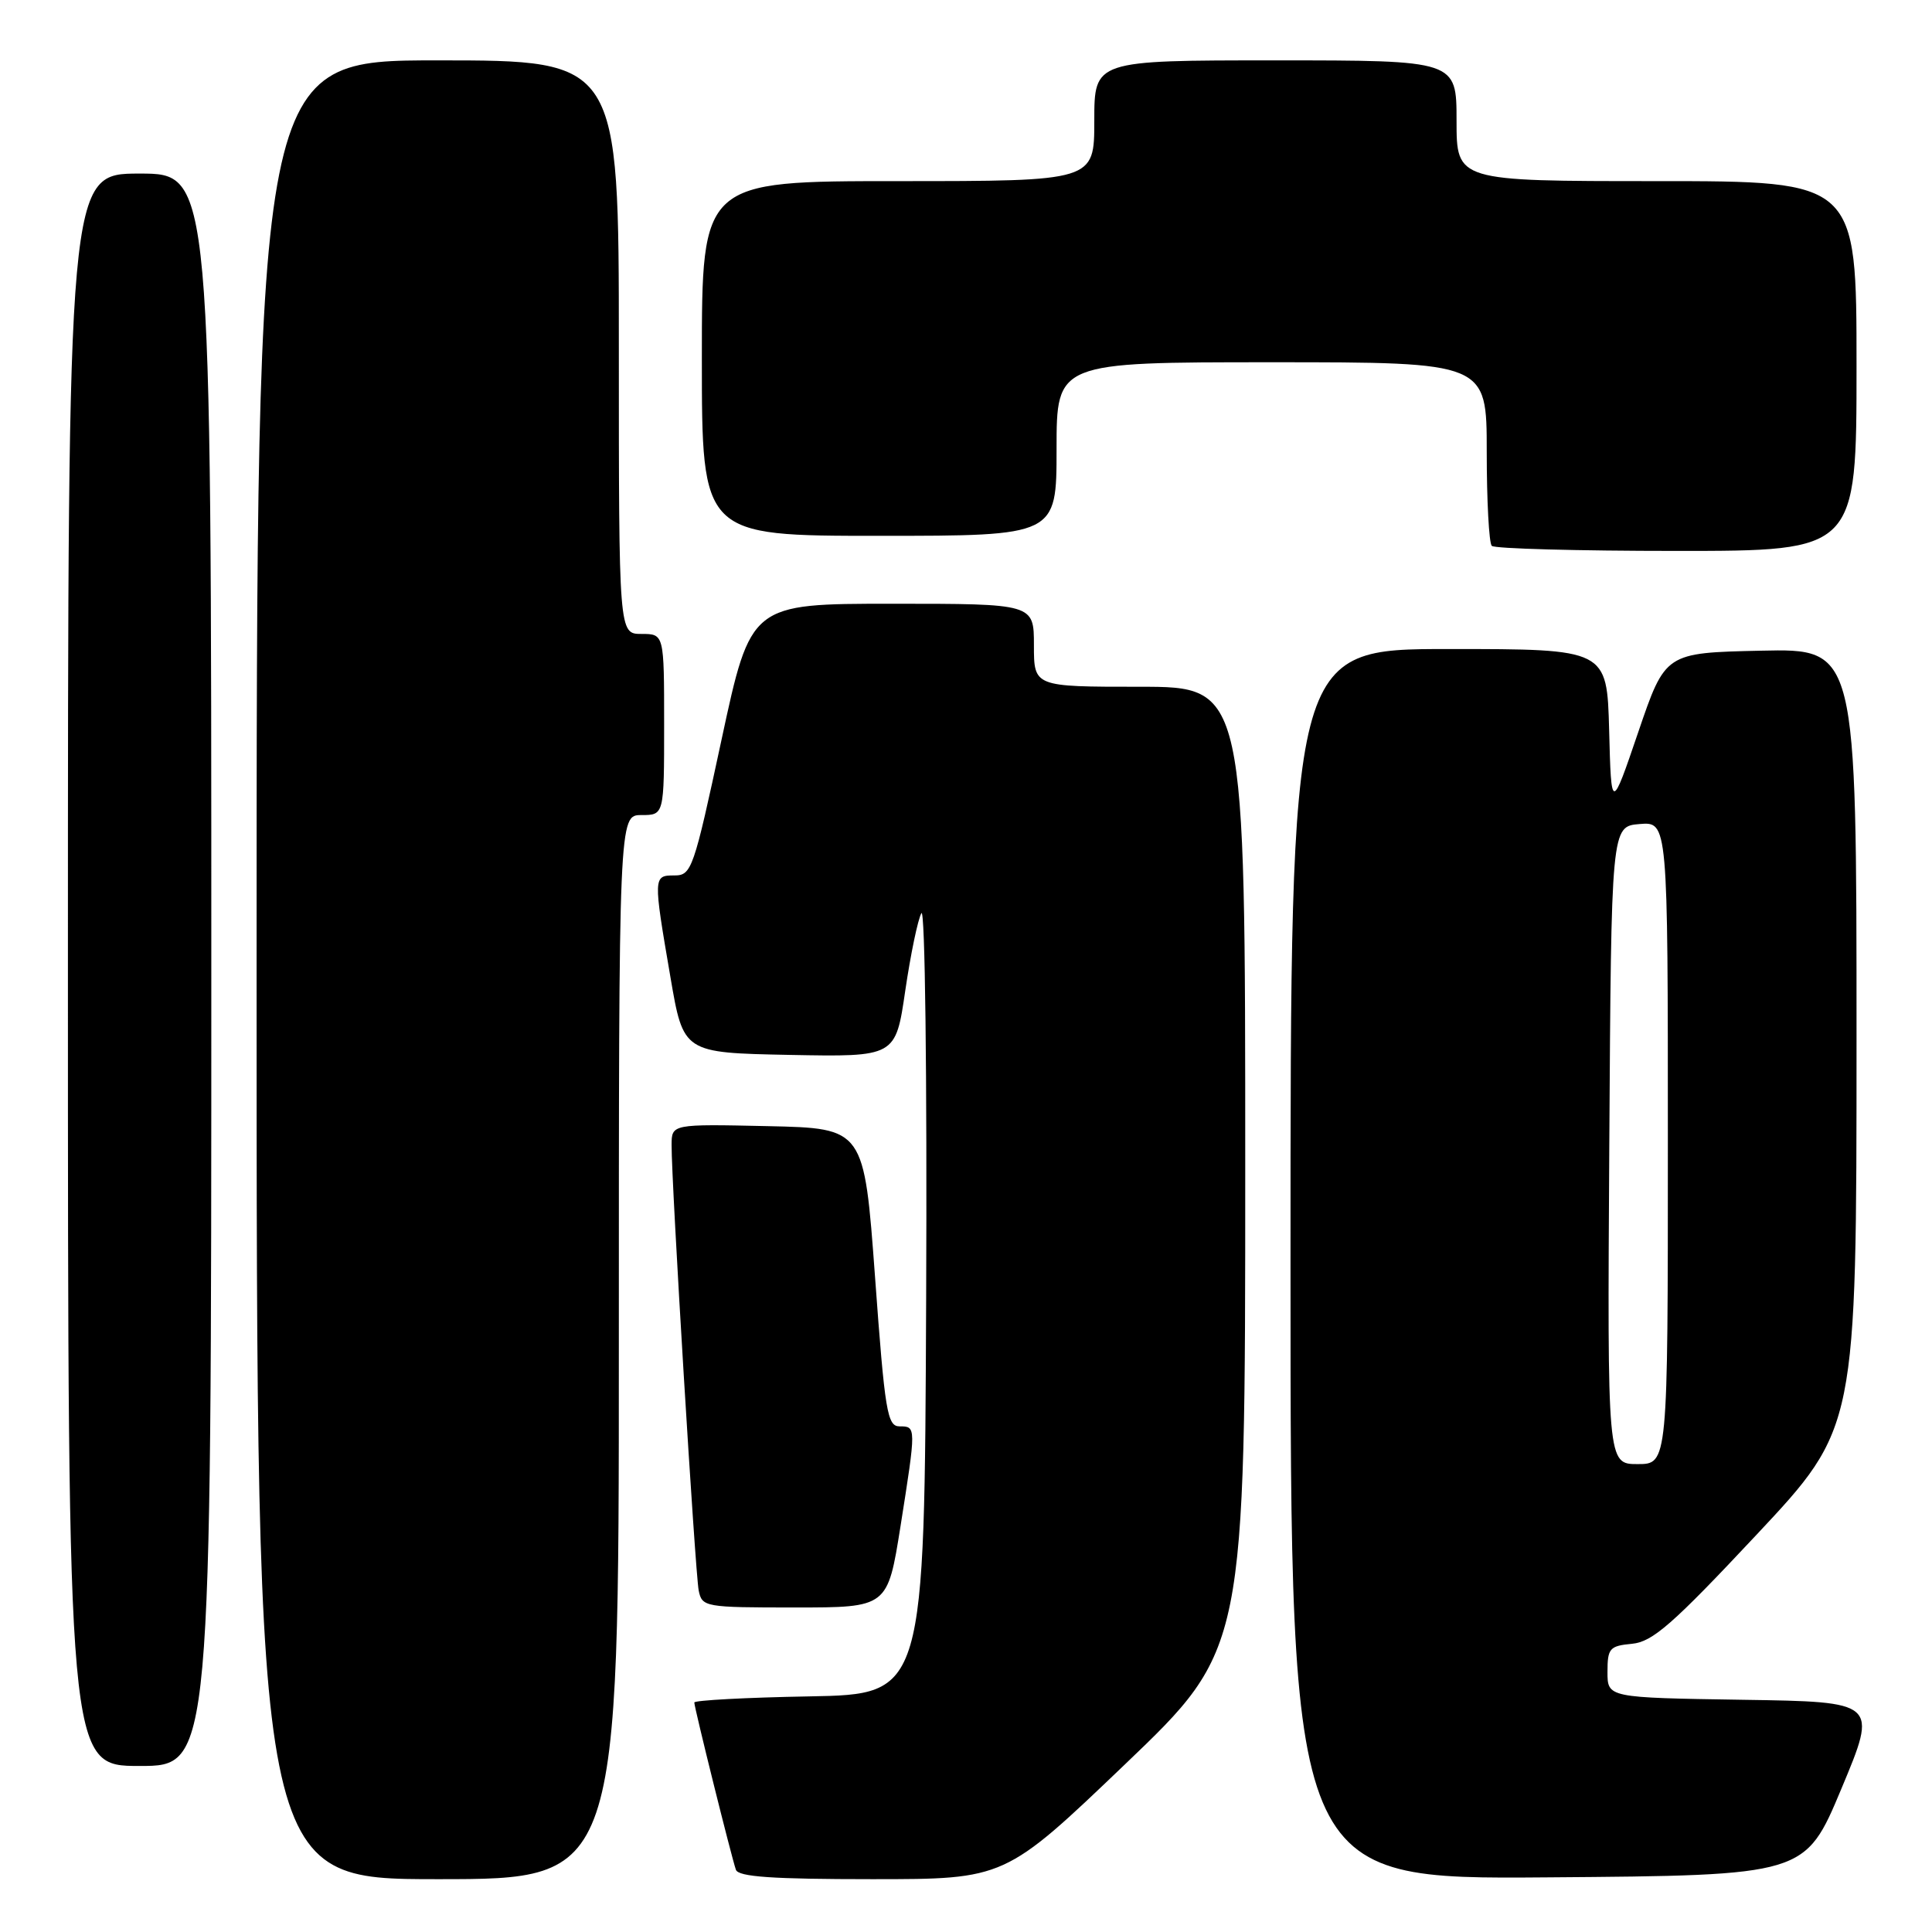 <?xml version="1.0" encoding="UTF-8" standalone="no"?>
<!DOCTYPE svg PUBLIC "-//W3C//DTD SVG 1.1//EN" "http://www.w3.org/Graphics/SVG/1.1/DTD/svg11.dtd" >
<svg xmlns="http://www.w3.org/2000/svg" xmlns:xlink="http://www.w3.org/1999/xlink" version="1.1" viewBox="0 0 256 256">
 <g >
 <path fill="currentColor"
d=" M 82.00 178.50 C 82.00 108.00 82.00 108.00 85.00 108.00 C 88.00 108.00 88.00 108.00 88.00 96.00 C 88.00 84.00 88.00 84.00 85.00 84.00 C 82.00 84.00 82.00 84.00 82.00 46.00 C 82.00 8.00 82.00 8.00 58.00 8.00 C 34.00 8.00 34.00 8.00 34.00 128.50 C 34.00 249.00 34.00 249.00 58.00 249.00 C 82.00 249.00 82.00 249.00 82.00 178.50 Z  M 149.08 233.77 C 165.00 218.54 165.00 218.54 165.00 154.77 C 165.00 91.00 165.00 91.00 151.00 91.00 C 137.00 91.00 137.00 91.00 137.00 85.50 C 137.00 80.00 137.00 80.00 118.24 80.00 C 99.48 80.00 99.48 80.00 95.61 98.00 C 91.92 115.19 91.64 116.00 89.37 116.00 C 86.55 116.00 86.54 116.10 88.84 129.50 C 90.55 139.50 90.55 139.50 104.61 139.78 C 118.67 140.05 118.67 140.05 119.95 131.28 C 120.66 126.45 121.62 121.83 122.09 121.00 C 122.57 120.16 122.85 142.51 122.72 172.00 C 122.50 224.50 122.50 224.50 107.25 224.78 C 98.86 224.93 92.00 225.30 92.00 225.59 C 92.00 226.27 96.91 246.03 97.51 247.75 C 97.83 248.69 102.36 249.00 115.55 249.00 C 133.16 249.00 133.16 249.00 149.08 233.77 Z  M 244.00 237.00 C 248.81 225.50 248.81 225.50 230.90 225.23 C 213.00 224.95 213.00 224.95 213.00 221.54 C 213.00 218.41 213.28 218.09 216.25 217.81 C 218.98 217.55 221.62 215.24 232.75 203.36 C 246.00 189.22 246.00 189.22 246.00 137.58 C 246.00 85.94 246.00 85.94 233.33 86.22 C 220.66 86.50 220.66 86.50 217.08 97.00 C 213.50 107.50 213.50 107.50 213.22 96.75 C 212.93 86.00 212.93 86.00 191.97 86.00 C 171.00 86.00 171.00 86.00 171.00 167.51 C 171.00 249.03 171.00 249.03 205.10 248.76 C 239.19 248.50 239.19 248.50 244.00 237.00 Z  M 28.00 128.50 C 28.00 23.00 28.00 23.00 18.50 23.00 C 9.00 23.00 9.00 23.00 9.00 128.50 C 9.00 234.00 9.00 234.00 18.50 234.00 C 28.00 234.00 28.00 234.00 28.00 128.50 Z  M 119.32 202.25 C 121.41 189.02 121.41 189.00 119.20 189.00 C 117.57 189.00 117.25 187.09 115.95 169.25 C 114.50 149.50 114.50 149.50 101.75 149.22 C 89.00 148.94 89.00 148.94 88.99 151.72 C 88.96 156.66 92.12 208.43 92.58 210.75 C 93.03 212.94 93.38 213.00 105.33 213.00 C 117.61 213.00 117.61 213.00 119.32 202.25 Z  M 246.00 48.50 C 246.00 24.00 246.00 24.00 219.50 24.00 C 193.00 24.00 193.00 24.00 193.00 16.00 C 193.00 8.00 193.00 8.00 169.00 8.00 C 145.00 8.00 145.00 8.00 145.00 16.00 C 145.00 24.00 145.00 24.00 119.00 24.00 C 93.00 24.00 93.00 24.00 93.00 47.50 C 93.00 71.00 93.00 71.00 116.50 71.00 C 140.00 71.00 140.00 71.00 140.00 59.50 C 140.00 48.00 140.00 48.00 168.50 48.00 C 197.00 48.00 197.00 48.00 197.00 59.83 C 197.00 66.34 197.30 71.97 197.67 72.33 C 198.03 72.70 209.06 73.00 222.17 73.00 C 246.00 73.00 246.00 73.00 246.00 48.50 Z  M 213.24 151.75 C 213.50 109.50 213.50 109.50 217.25 109.19 C 221.00 108.88 221.00 108.88 221.00 151.44 C 221.00 194.00 221.00 194.00 216.99 194.00 C 212.98 194.00 212.98 194.00 213.24 151.75 Z "/>
</g>
</svg>